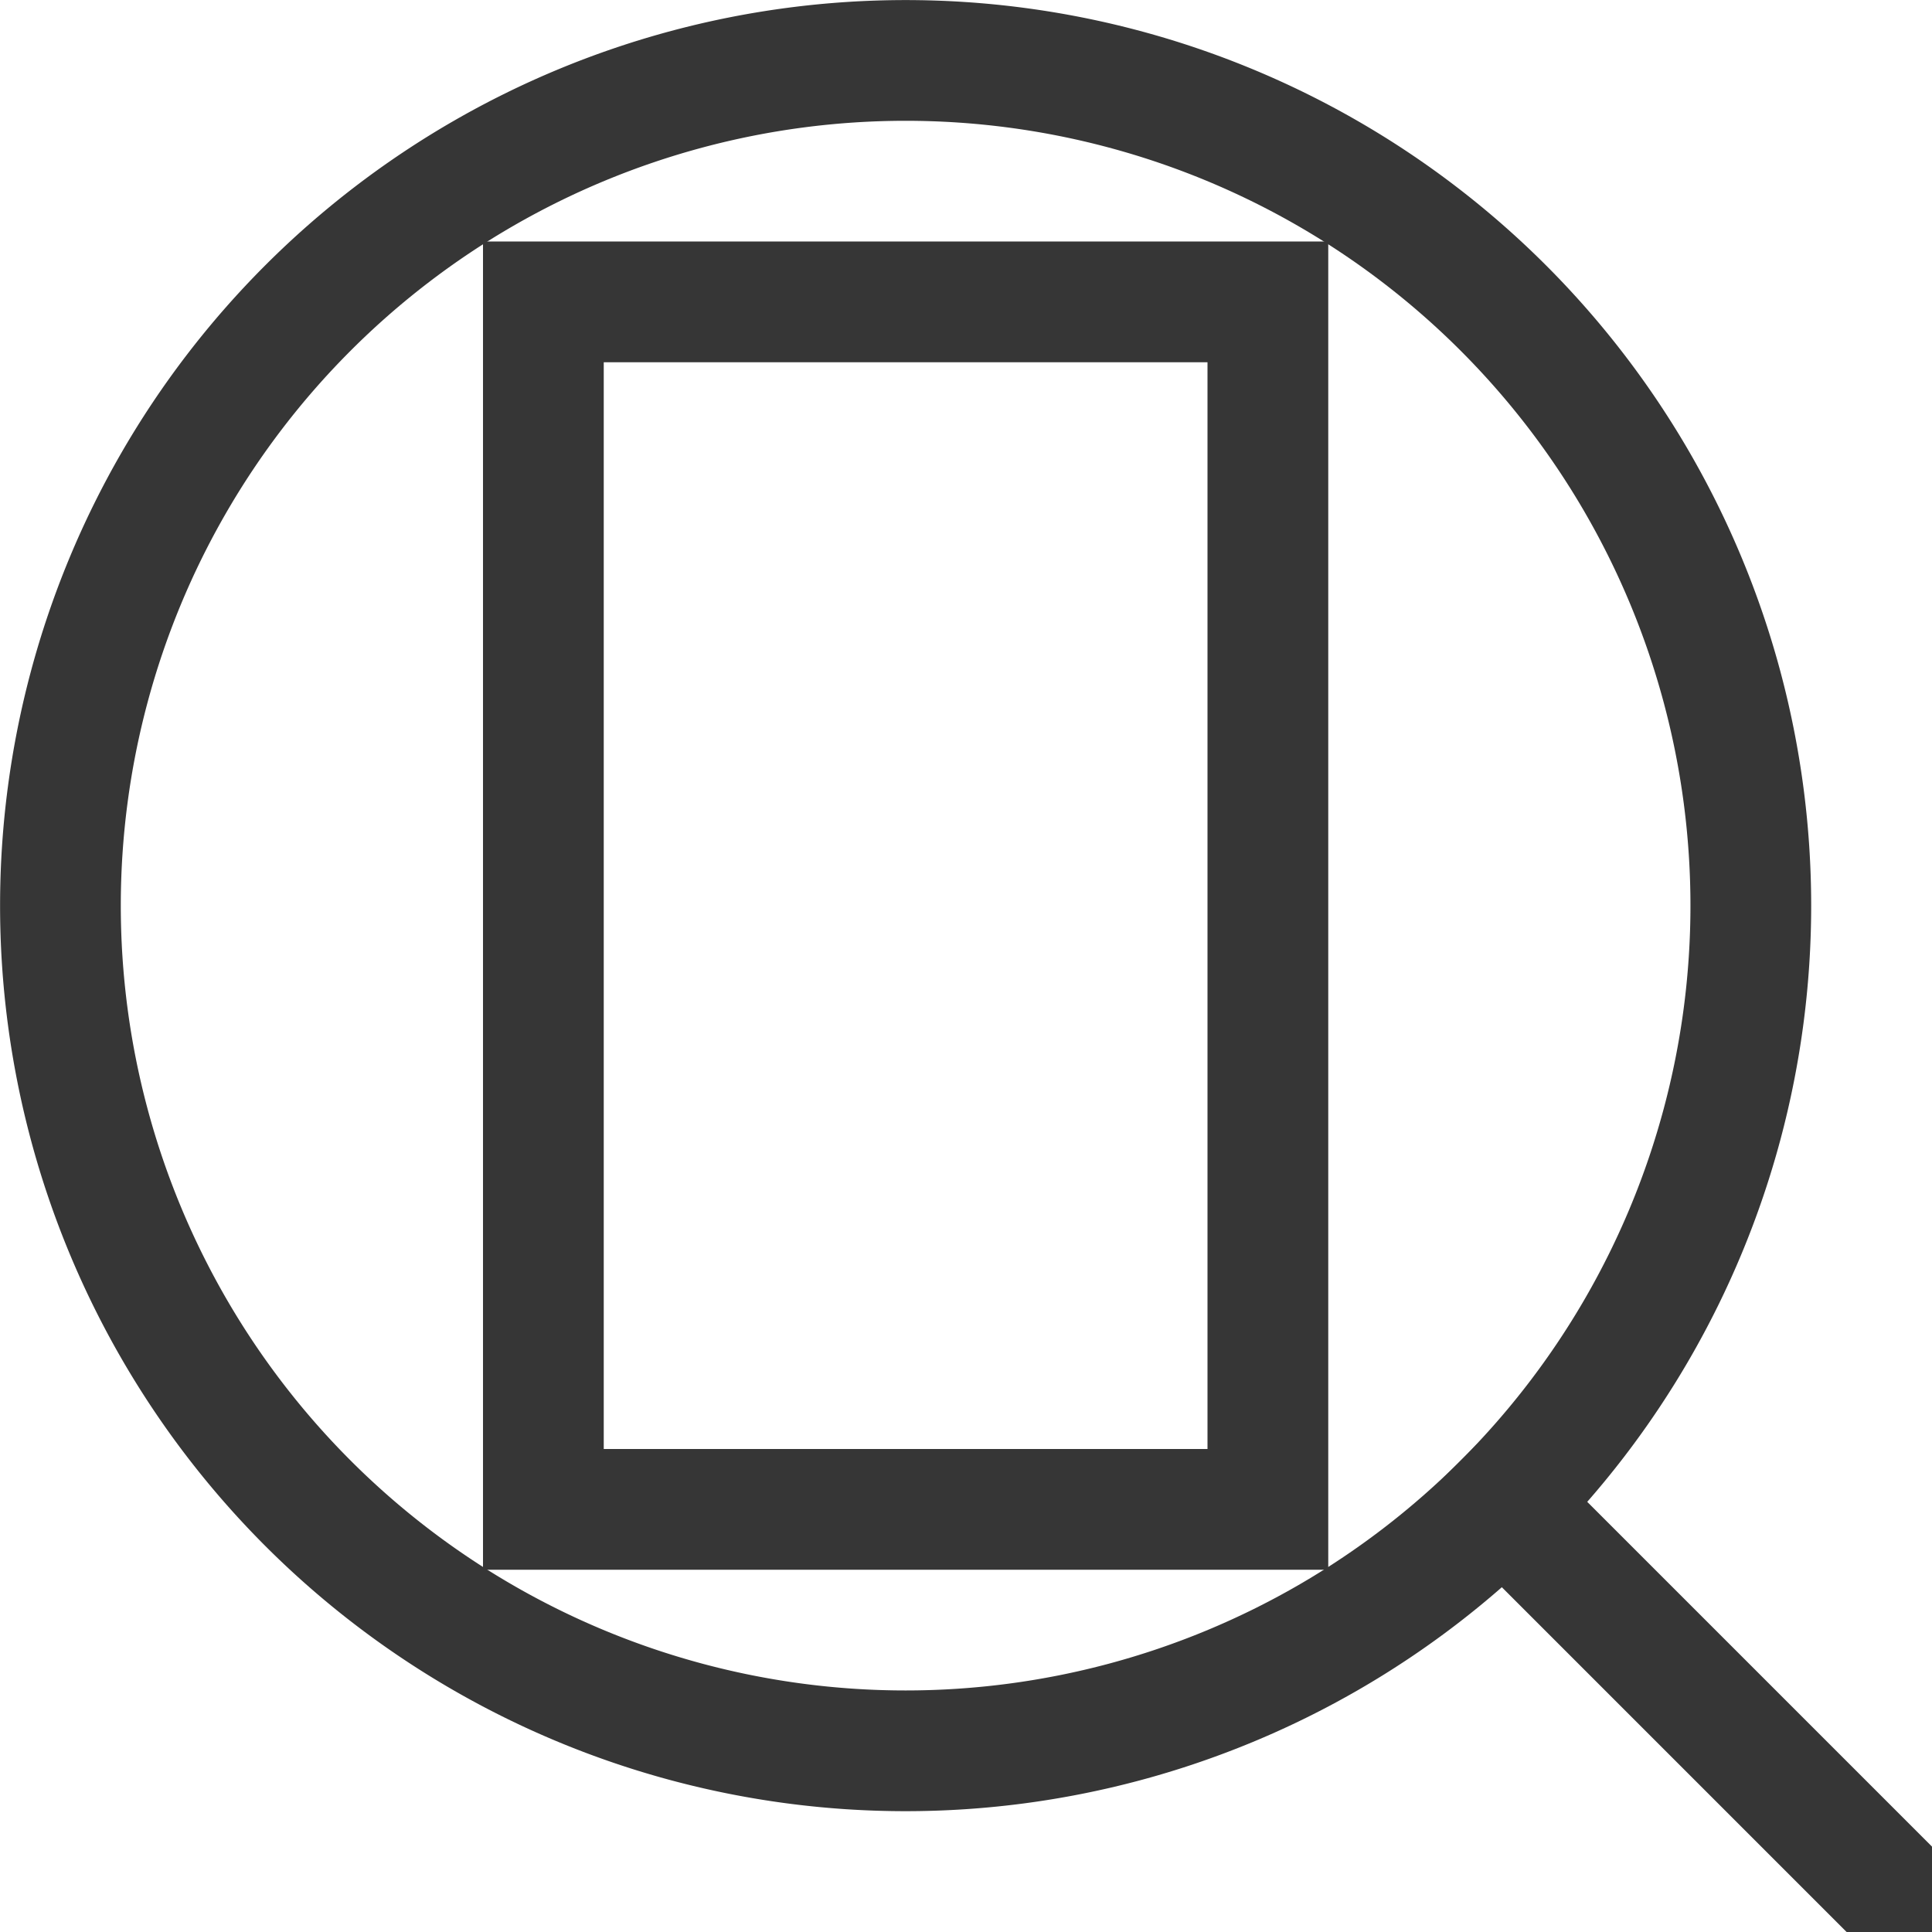 <svg xmlns="http://www.w3.org/2000/svg" width="16" height="16"><path d="M100 549.362h7v11h-7zm1 1v9h5v-9h-1z" style="opacity:1;fill:#363636;fill-opacity:1" transform="translate(-96 -547.362)"/><path d="M12.803 2.197a7.5 7.5 0 0 0-10.606 0 7.5 7.5 0 0 0 0 10.606 7.5 7.5 0 0 0 10.606 0 7.5 7.5 0 0 0 0-10.606zm-.707.707a6.5 6.5 0 0 1 0 9.192 6.5 6.5 0 0 1-9.192 0 6.5 6.5 0 0 1 0-9.192 6.5 6.5 0 0 1 9.192 0z" style="fill:#363636;fill-rule:evenodd;stroke-width:2;stroke-linecap:square;stop-color:#000"/><path d="M17.107-.5h6v1h-6z" style="fill:#363636;fill-rule:evenodd;stroke-width:2;stroke-linecap:square;stop-color:#000" transform="rotate(45)"/></svg>